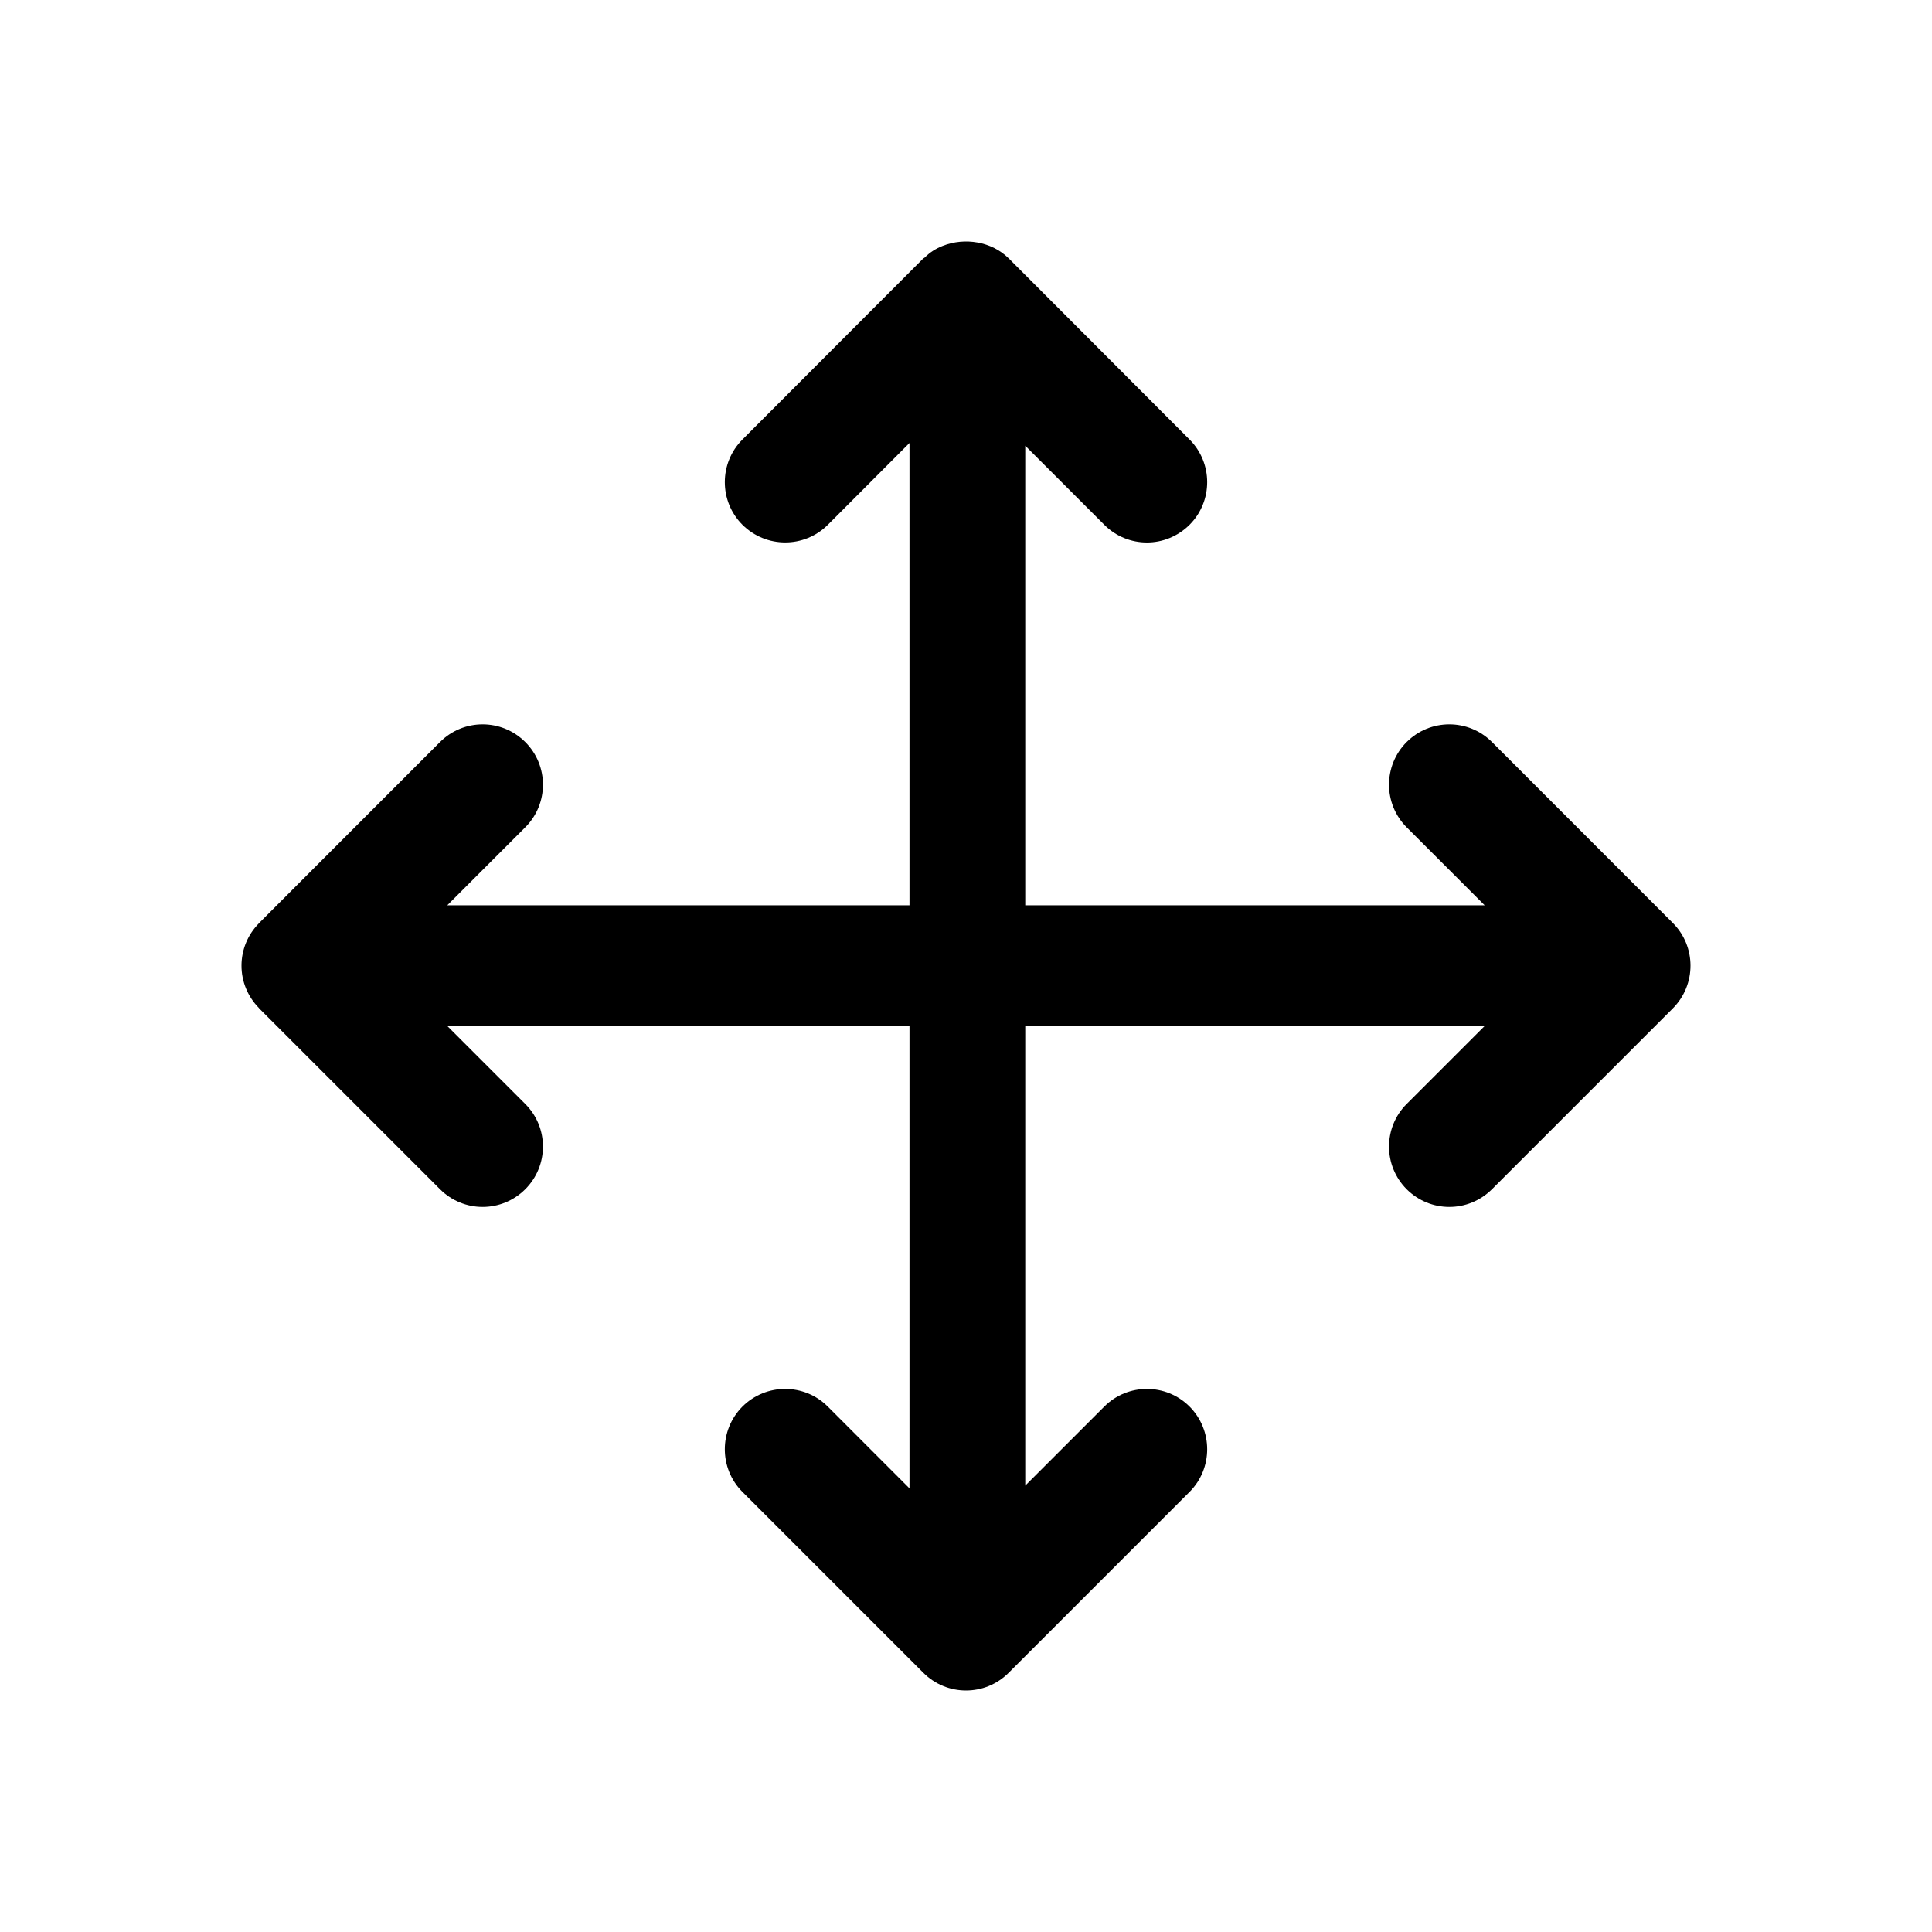 <svg viewBox="0 0 24 24" fill="none" xmlns="http://www.w3.org/2000/svg">
<path fill-rule="evenodd" clip-rule="evenodd" d="M20.781 12.526L18.534 14.773C18.387 14.919 18.196 14.993 18.004 14.993C17.812 14.993 17.621 14.919 17.474 14.773C17.182 14.48 17.182 14.006 17.474 13.714L18.443 12.745H12.736V18.455L13.718 17.473C14.01 17.181 14.485 17.181 14.777 17.473C15.069 17.766 15.069 18.241 14.777 18.533L12.53 20.78C12.383 20.927 12.192 21 12 21C11.809 21 11.617 20.927 11.47 20.78L9.223 18.533C8.931 18.241 8.931 17.766 9.223 17.473C9.517 17.181 9.99 17.181 10.283 17.473L11.298 18.489V12.745H5.556L6.525 13.714C6.818 14.006 6.818 14.48 6.525 14.773C6.379 14.919 6.187 14.993 5.995 14.993C5.804 14.993 5.612 14.919 5.466 14.773L3.219 12.526C3.217 12.523 3.217 12.521 3.215 12.52C3.148 12.452 3.094 12.371 3.057 12.282C2.981 12.099 2.981 11.893 3.057 11.709C3.094 11.619 3.148 11.54 3.215 11.471C3.217 11.47 3.217 11.467 3.219 11.466L5.466 9.218C5.758 8.925 6.232 8.925 6.525 9.218C6.818 9.51 6.818 9.985 6.525 10.277L5.556 11.246H11.298V5.503L10.284 6.519C9.99 6.812 9.517 6.811 9.223 6.519C8.931 6.227 8.931 5.752 9.223 5.46L11.47 3.21C11.475 3.206 11.483 3.204 11.488 3.199C11.549 3.136 11.625 3.088 11.712 3.054C11.984 2.947 12.319 2.999 12.531 3.21L14.777 5.46C15.069 5.752 15.069 6.227 14.777 6.519C14.63 6.665 14.439 6.739 14.247 6.739C14.055 6.739 13.863 6.665 13.718 6.519L12.736 5.537V11.246H18.443L17.474 10.277C17.182 9.985 17.182 9.51 17.474 9.218C17.767 8.925 18.241 8.925 18.534 9.218L20.781 11.466C21.073 11.758 21.073 12.233 20.781 12.526Z" fill="currentColor"/>
</svg>